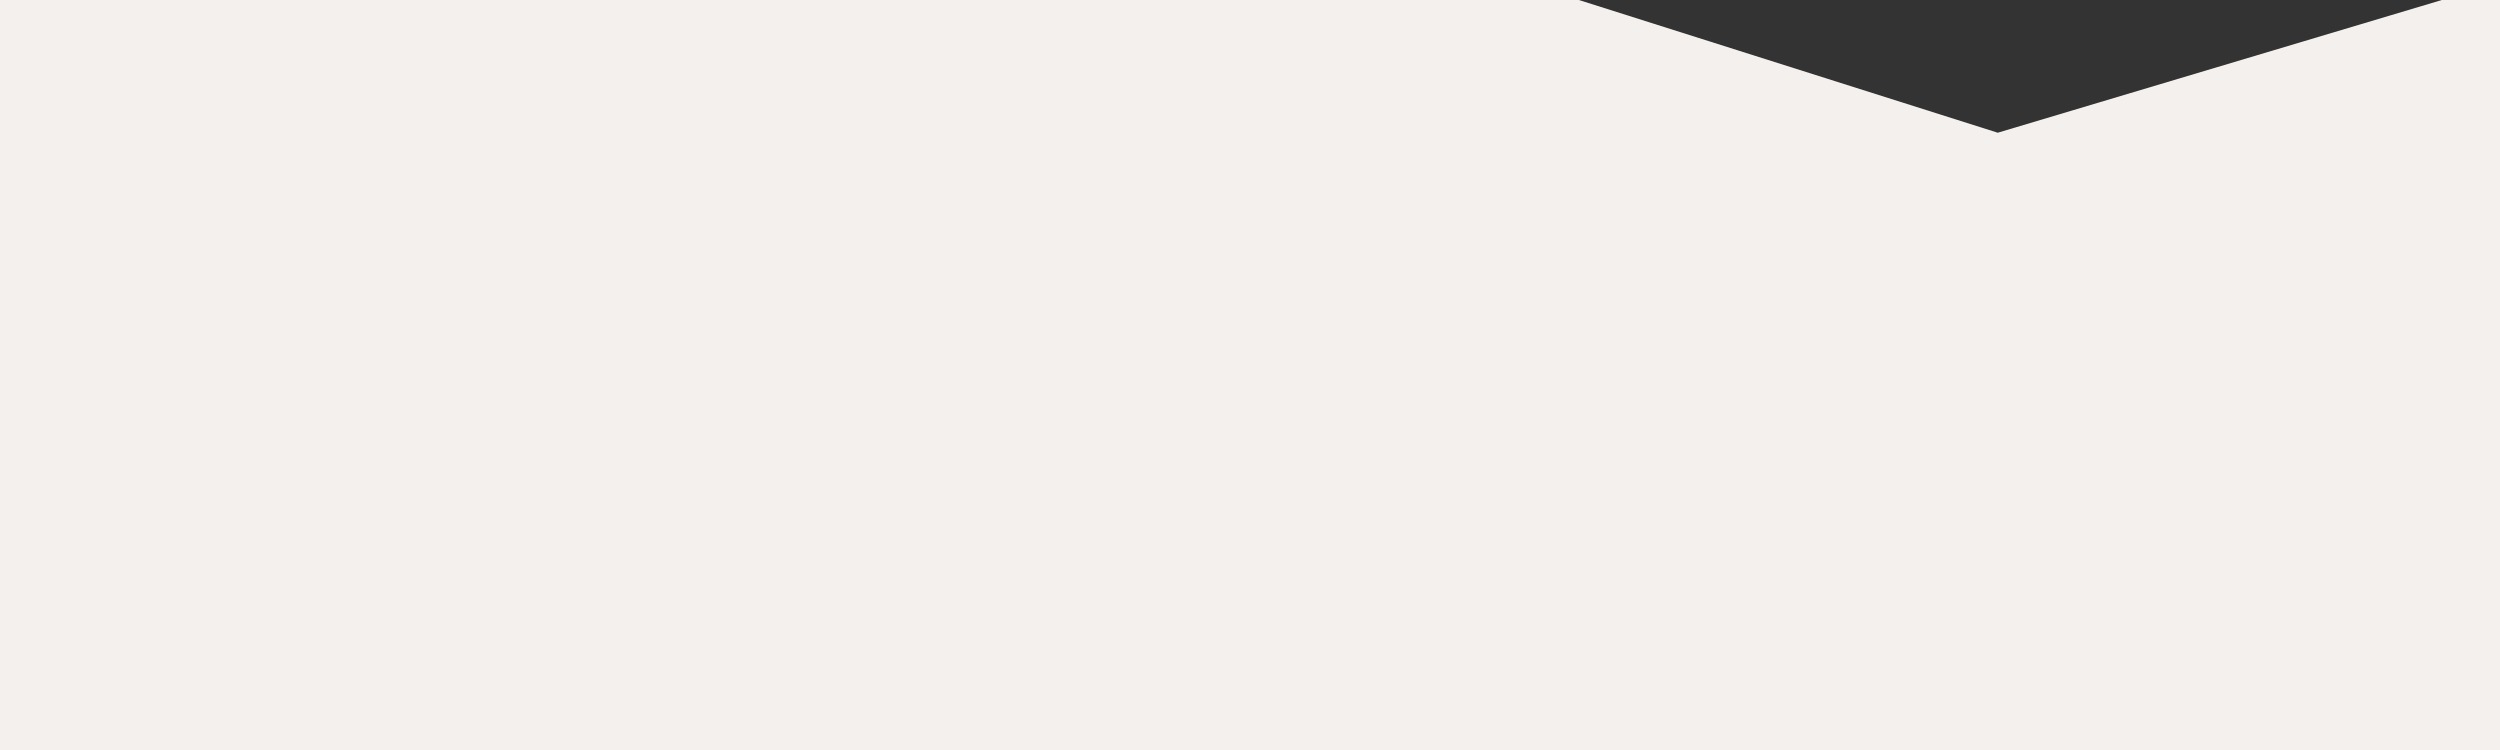 <svg width="320" height="96" fill="none" xmlns="http://www.w3.org/2000/svg">
    <rect width="100%" height="100%" fill="#333333" stroke="none"/>
    <path d="M53.617 0H0v96h1920V0H1424.17l-100.95 16.988H517.882L397.915 0h-85.357l-56.845 16.988L202.096 0H53.618z" fill="#F4F0ED"/>
</svg>
